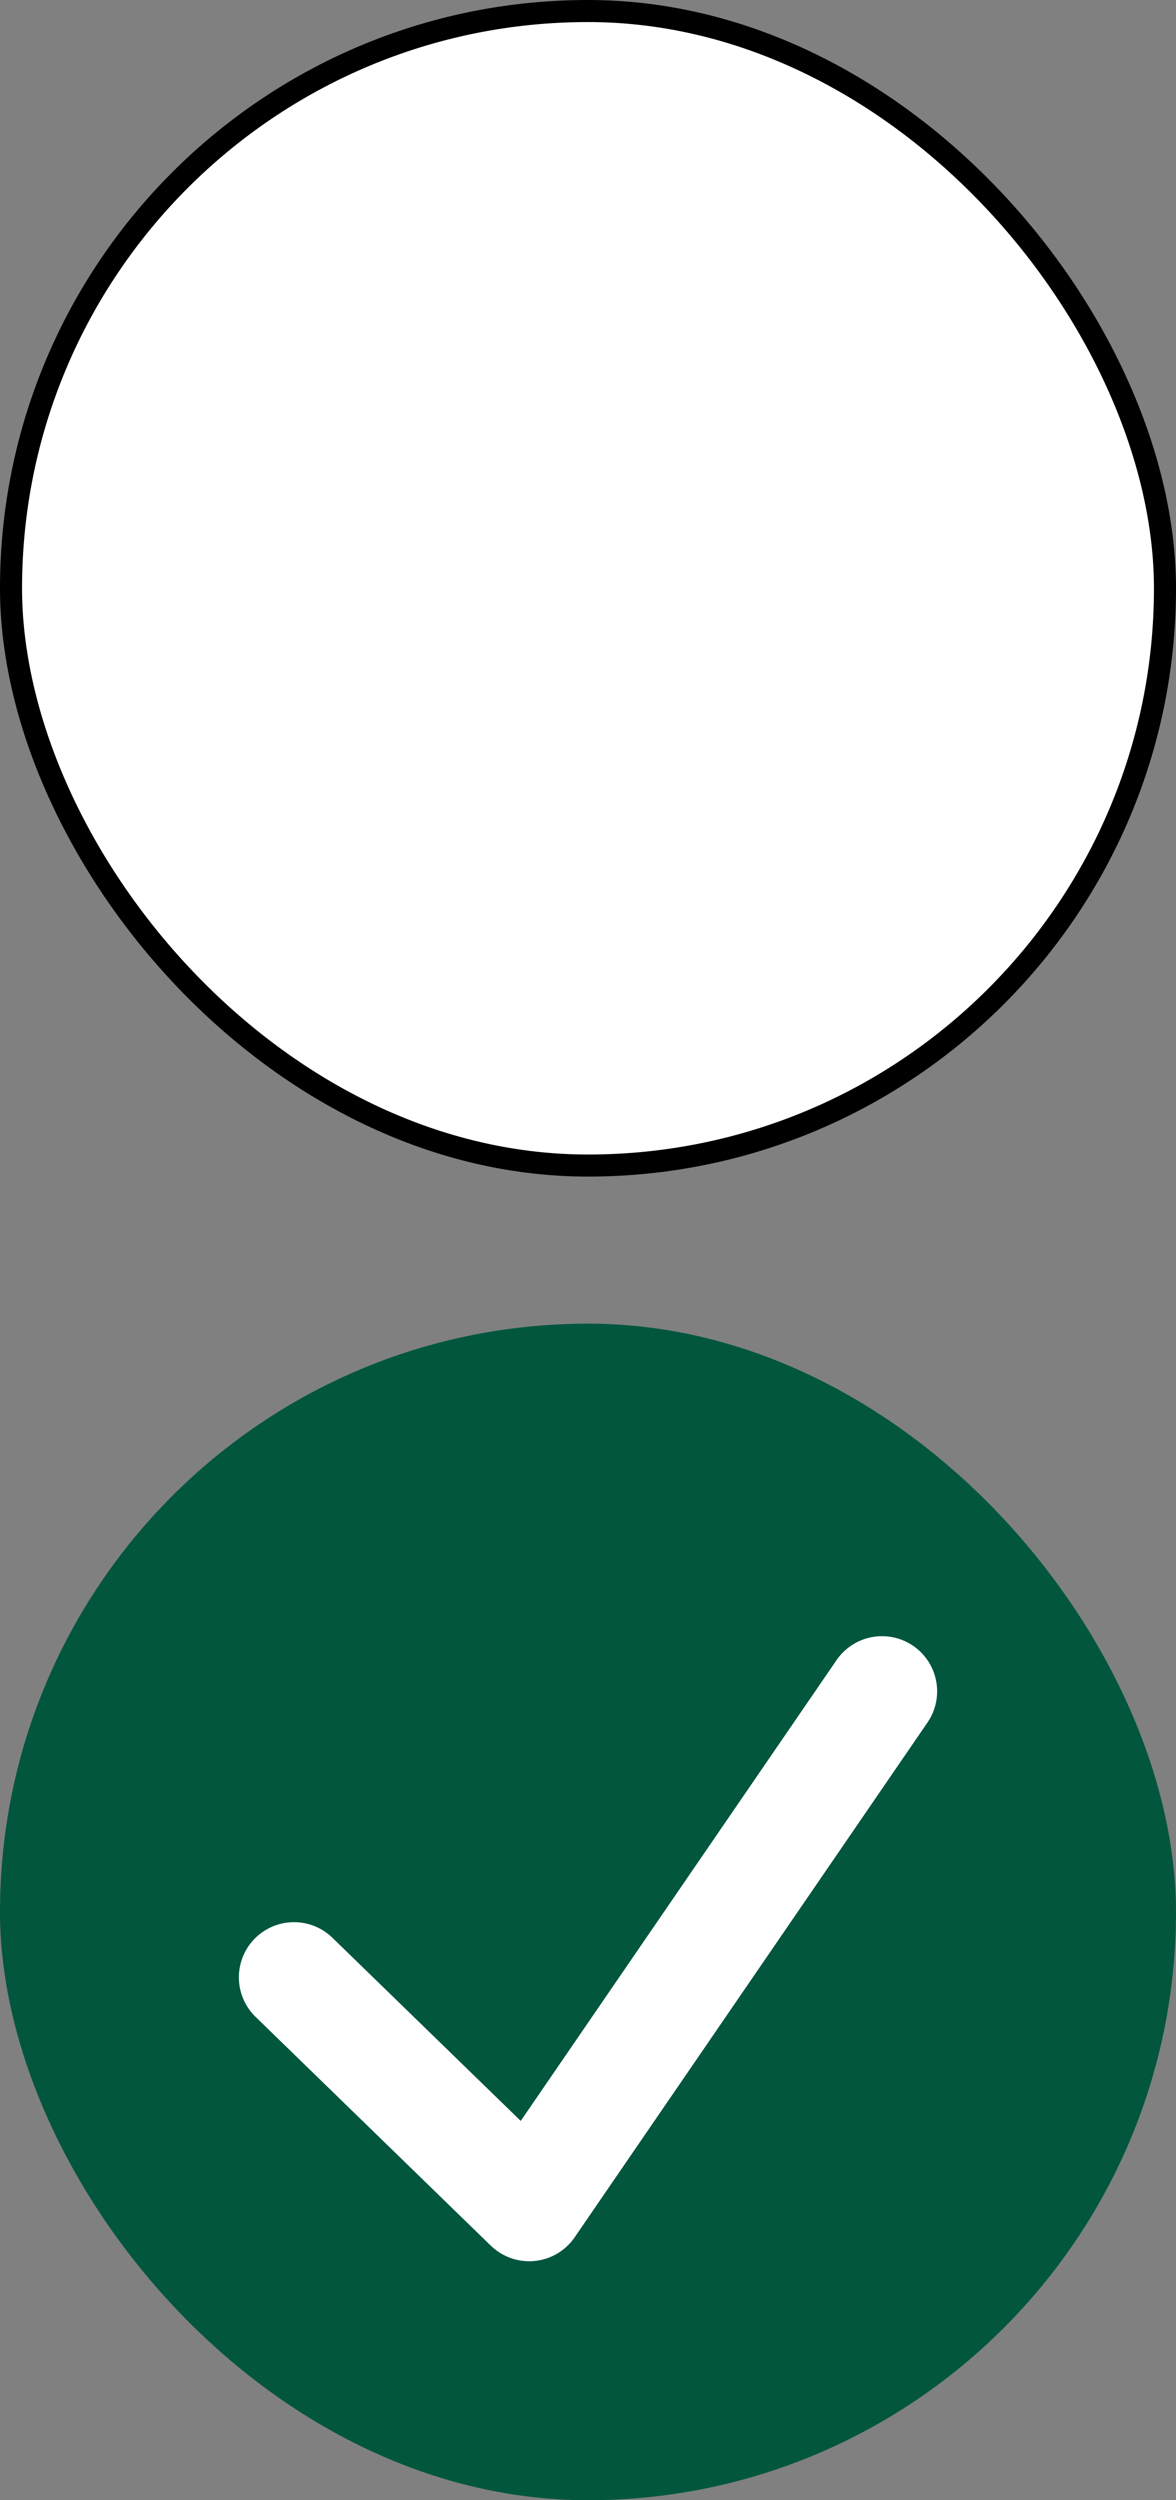 <svg width="16" height="34" viewBox="0 0 16 34" fill="none" xmlns="http://www.w3.org/2000/svg">
<rect x="0" y="0" width="16" height="34" fill="#808080" stroke="none"/>
<rect x="0.15" y="0.15" width="15.7" height="15.7" rx="7.85" fill="white"/>
<rect x="0.15" y="0.15" width="15.7" height="15.7" rx="7.85" stroke="black" stroke-width="0.3"/>
<rect y="18" width="16" height="16" rx="8" fill="#03563E"/>
<path d="M4 26.889L7.2 30L12 23" stroke="white" stroke-width="1.5" stroke-linecap="round" stroke-linejoin="round"/>
</svg>
